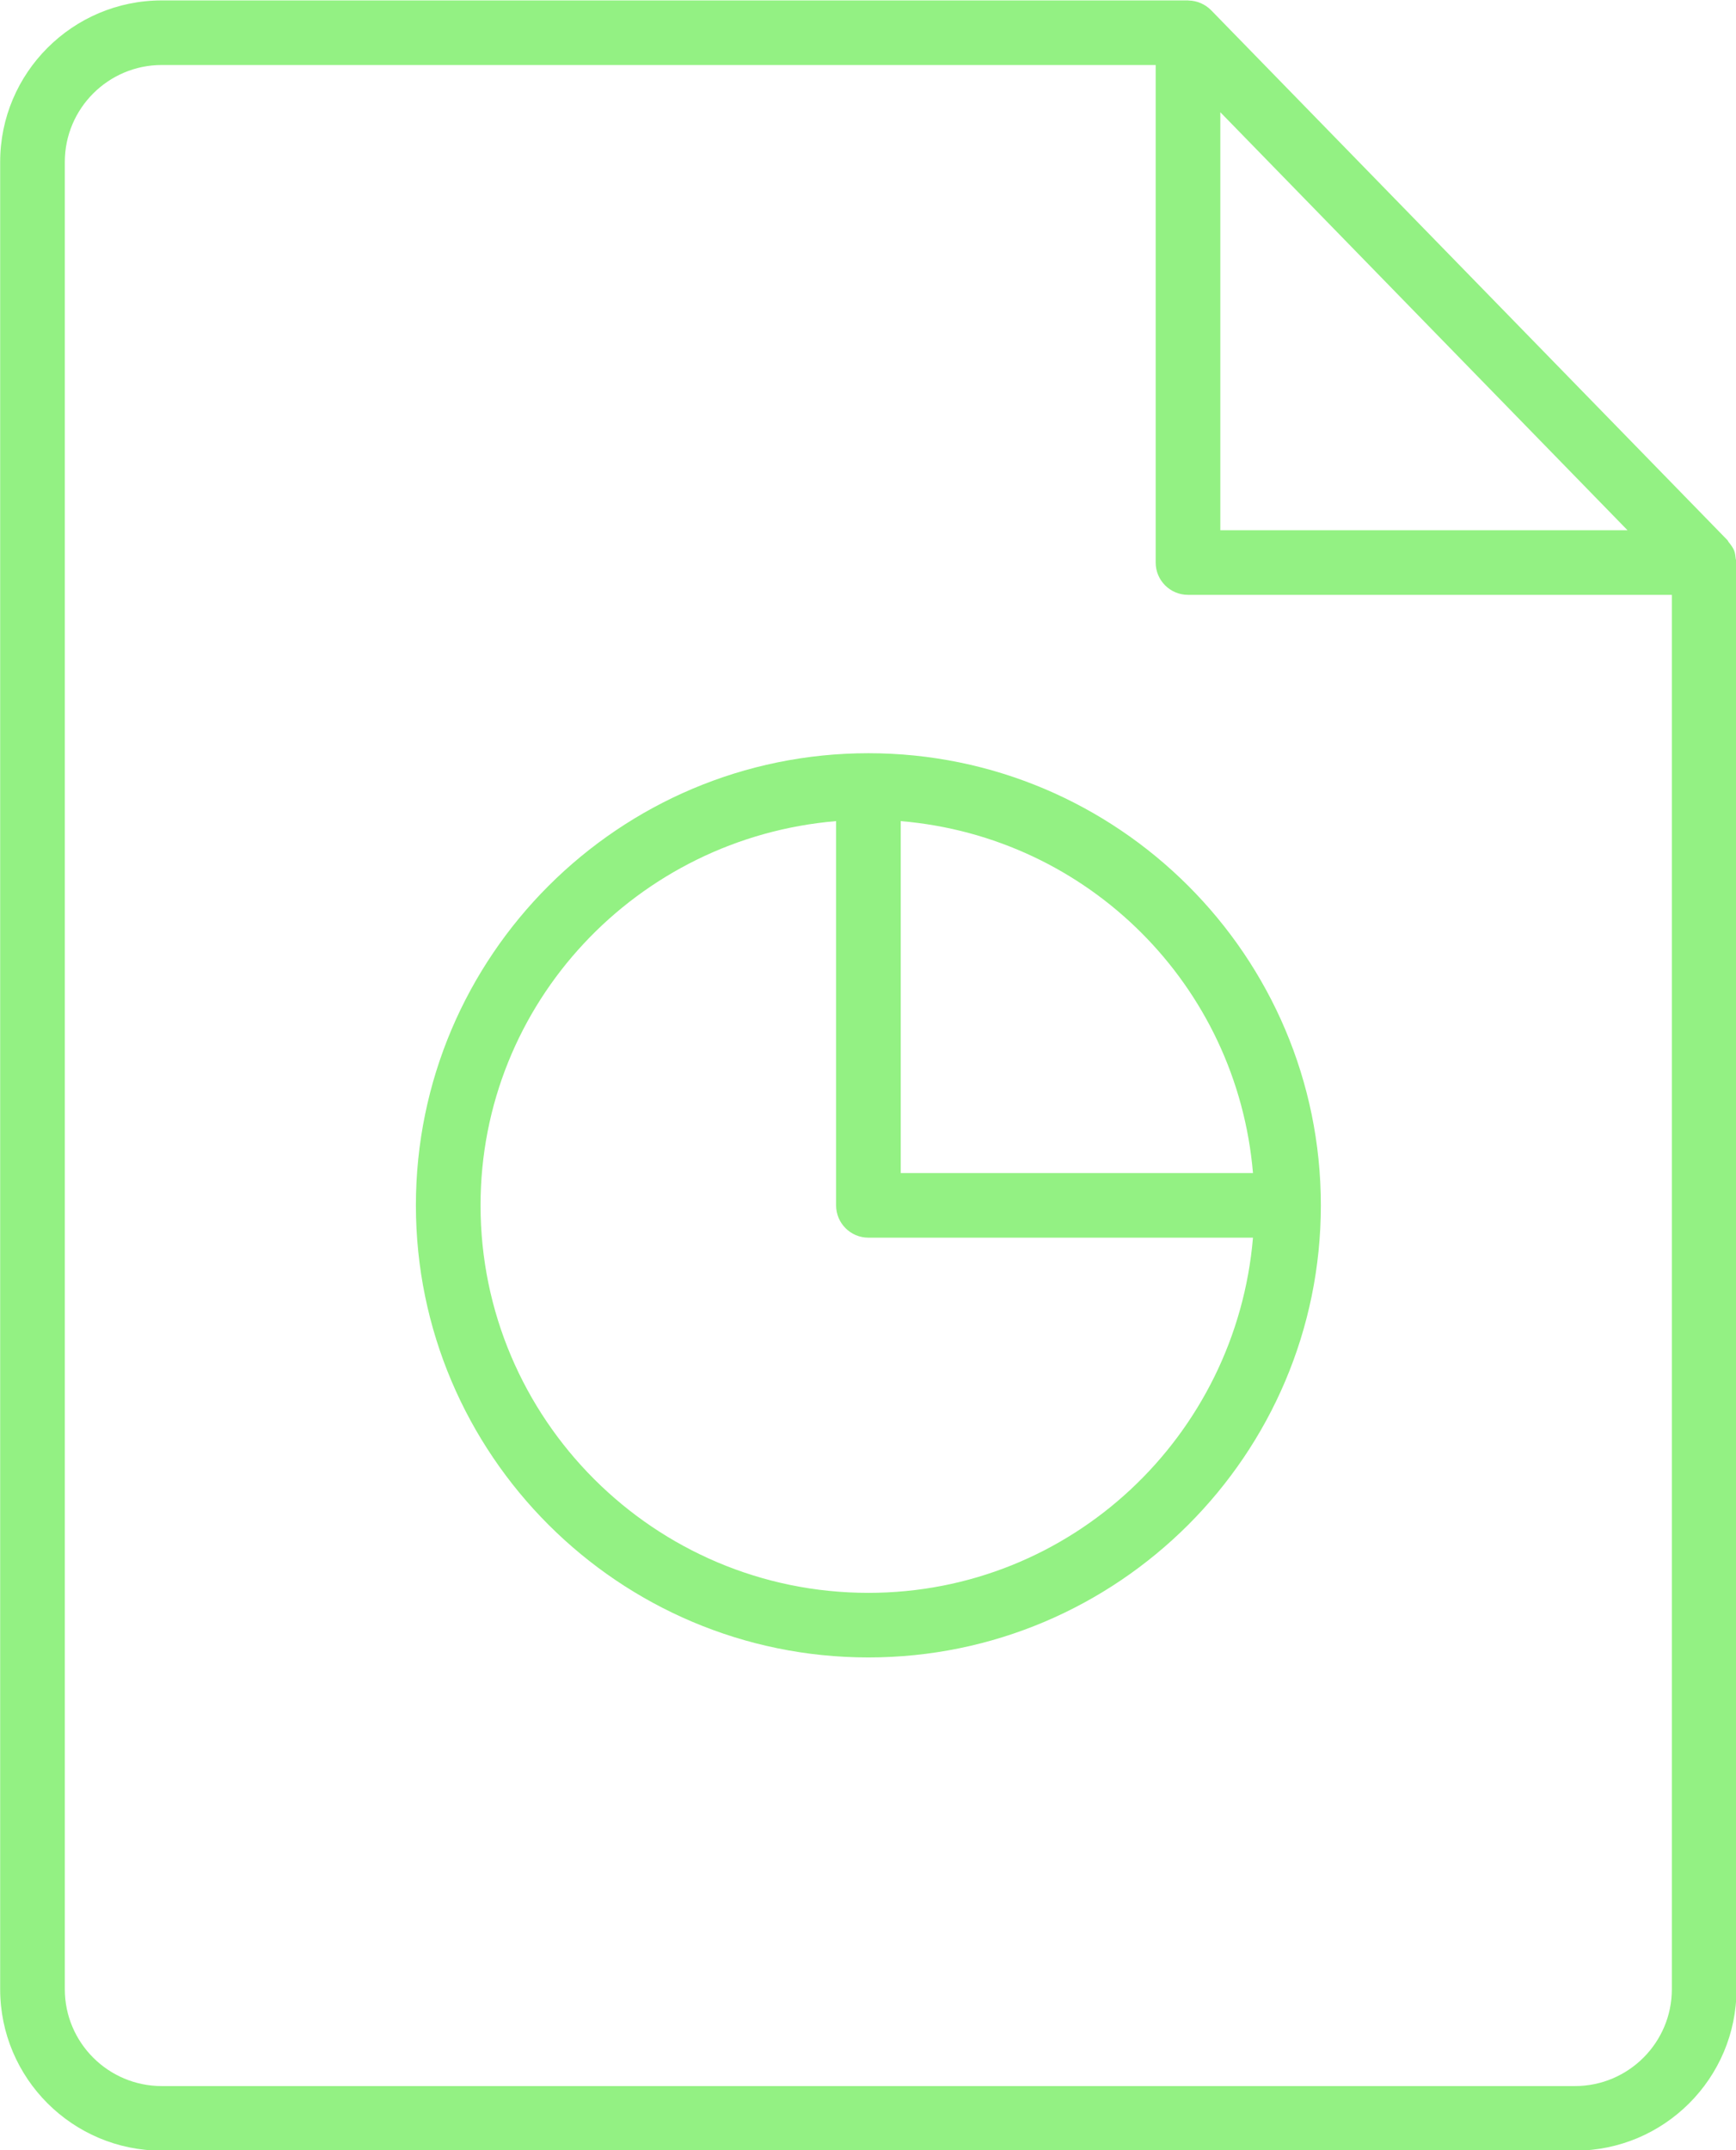 <svg xmlns="http://www.w3.org/2000/svg" xmlns:xlink="http://www.w3.org/1999/xlink" preserveAspectRatio="xMidYMid" width="21" height="26" viewBox="0 0 21 26">
  <defs>
    <style>
      .cls-1 {
        fill: #93f183;
        fill-rule: evenodd;
      }
    </style>
  </defs>
  <path d="M19.052,26.006 L1.957,26.006 C0.879,26.006 0.002,25.131 0.002,24.054 L0.002,1.958 C0.002,0.881 0.879,0.005 1.957,0.005 L14.371,0.005 C14.373,0.005 14.375,0.006 14.377,0.006 C14.377,0.006 14.377,0.006 14.377,0.006 C14.484,0.008 14.581,0.053 14.651,0.124 C14.651,0.125 14.652,0.124 14.652,0.125 L20.890,6.525 C20.891,6.526 20.892,6.527 20.893,6.528 L20.896,6.531 C20.904,6.540 20.907,6.551 20.915,6.560 C20.939,6.590 20.962,6.620 20.977,6.656 C20.990,6.689 20.993,6.723 20.997,6.758 C20.999,6.773 21.006,6.786 21.006,6.802 C21.006,6.802 21.006,6.802 21.006,6.803 C21.006,6.803 21.006,6.803 21.006,6.803 L21.006,6.808 C21.006,6.808 21.006,6.809 21.006,6.810 L21.006,24.055 C21.006,25.131 20.130,26.006 19.052,26.006 ZM14.762,1.357 L14.762,6.412 L19.688,6.412 L14.762,1.357 ZM20.224,7.193 L14.371,7.193 C14.155,7.193 13.980,7.018 13.980,6.803 L13.980,0.786 L1.957,0.786 C1.310,0.786 0.784,1.312 0.784,1.958 L0.784,24.054 C0.784,24.700 1.310,25.225 1.957,25.225 L19.052,25.225 C19.698,25.225 20.224,24.700 20.224,24.054 L20.224,7.193 ZM10.505,20.042 C7.487,20.042 5.031,17.589 5.031,14.575 C5.031,11.561 7.487,9.108 10.505,9.108 C13.523,9.108 15.978,11.561 15.978,14.575 C15.978,17.589 13.523,20.042 10.505,20.042 ZM5.813,14.575 C5.813,17.159 7.917,19.261 10.505,19.261 C12.958,19.261 14.954,17.365 15.157,14.966 L10.505,14.966 C10.289,14.966 10.114,14.791 10.114,14.575 L10.114,9.929 C7.712,10.131 5.813,12.125 5.813,14.575 ZM10.896,9.929 L10.896,14.185 L15.157,14.185 C14.965,11.917 13.166,10.120 10.896,9.929 Z" class="cls-1"/>
</svg>
